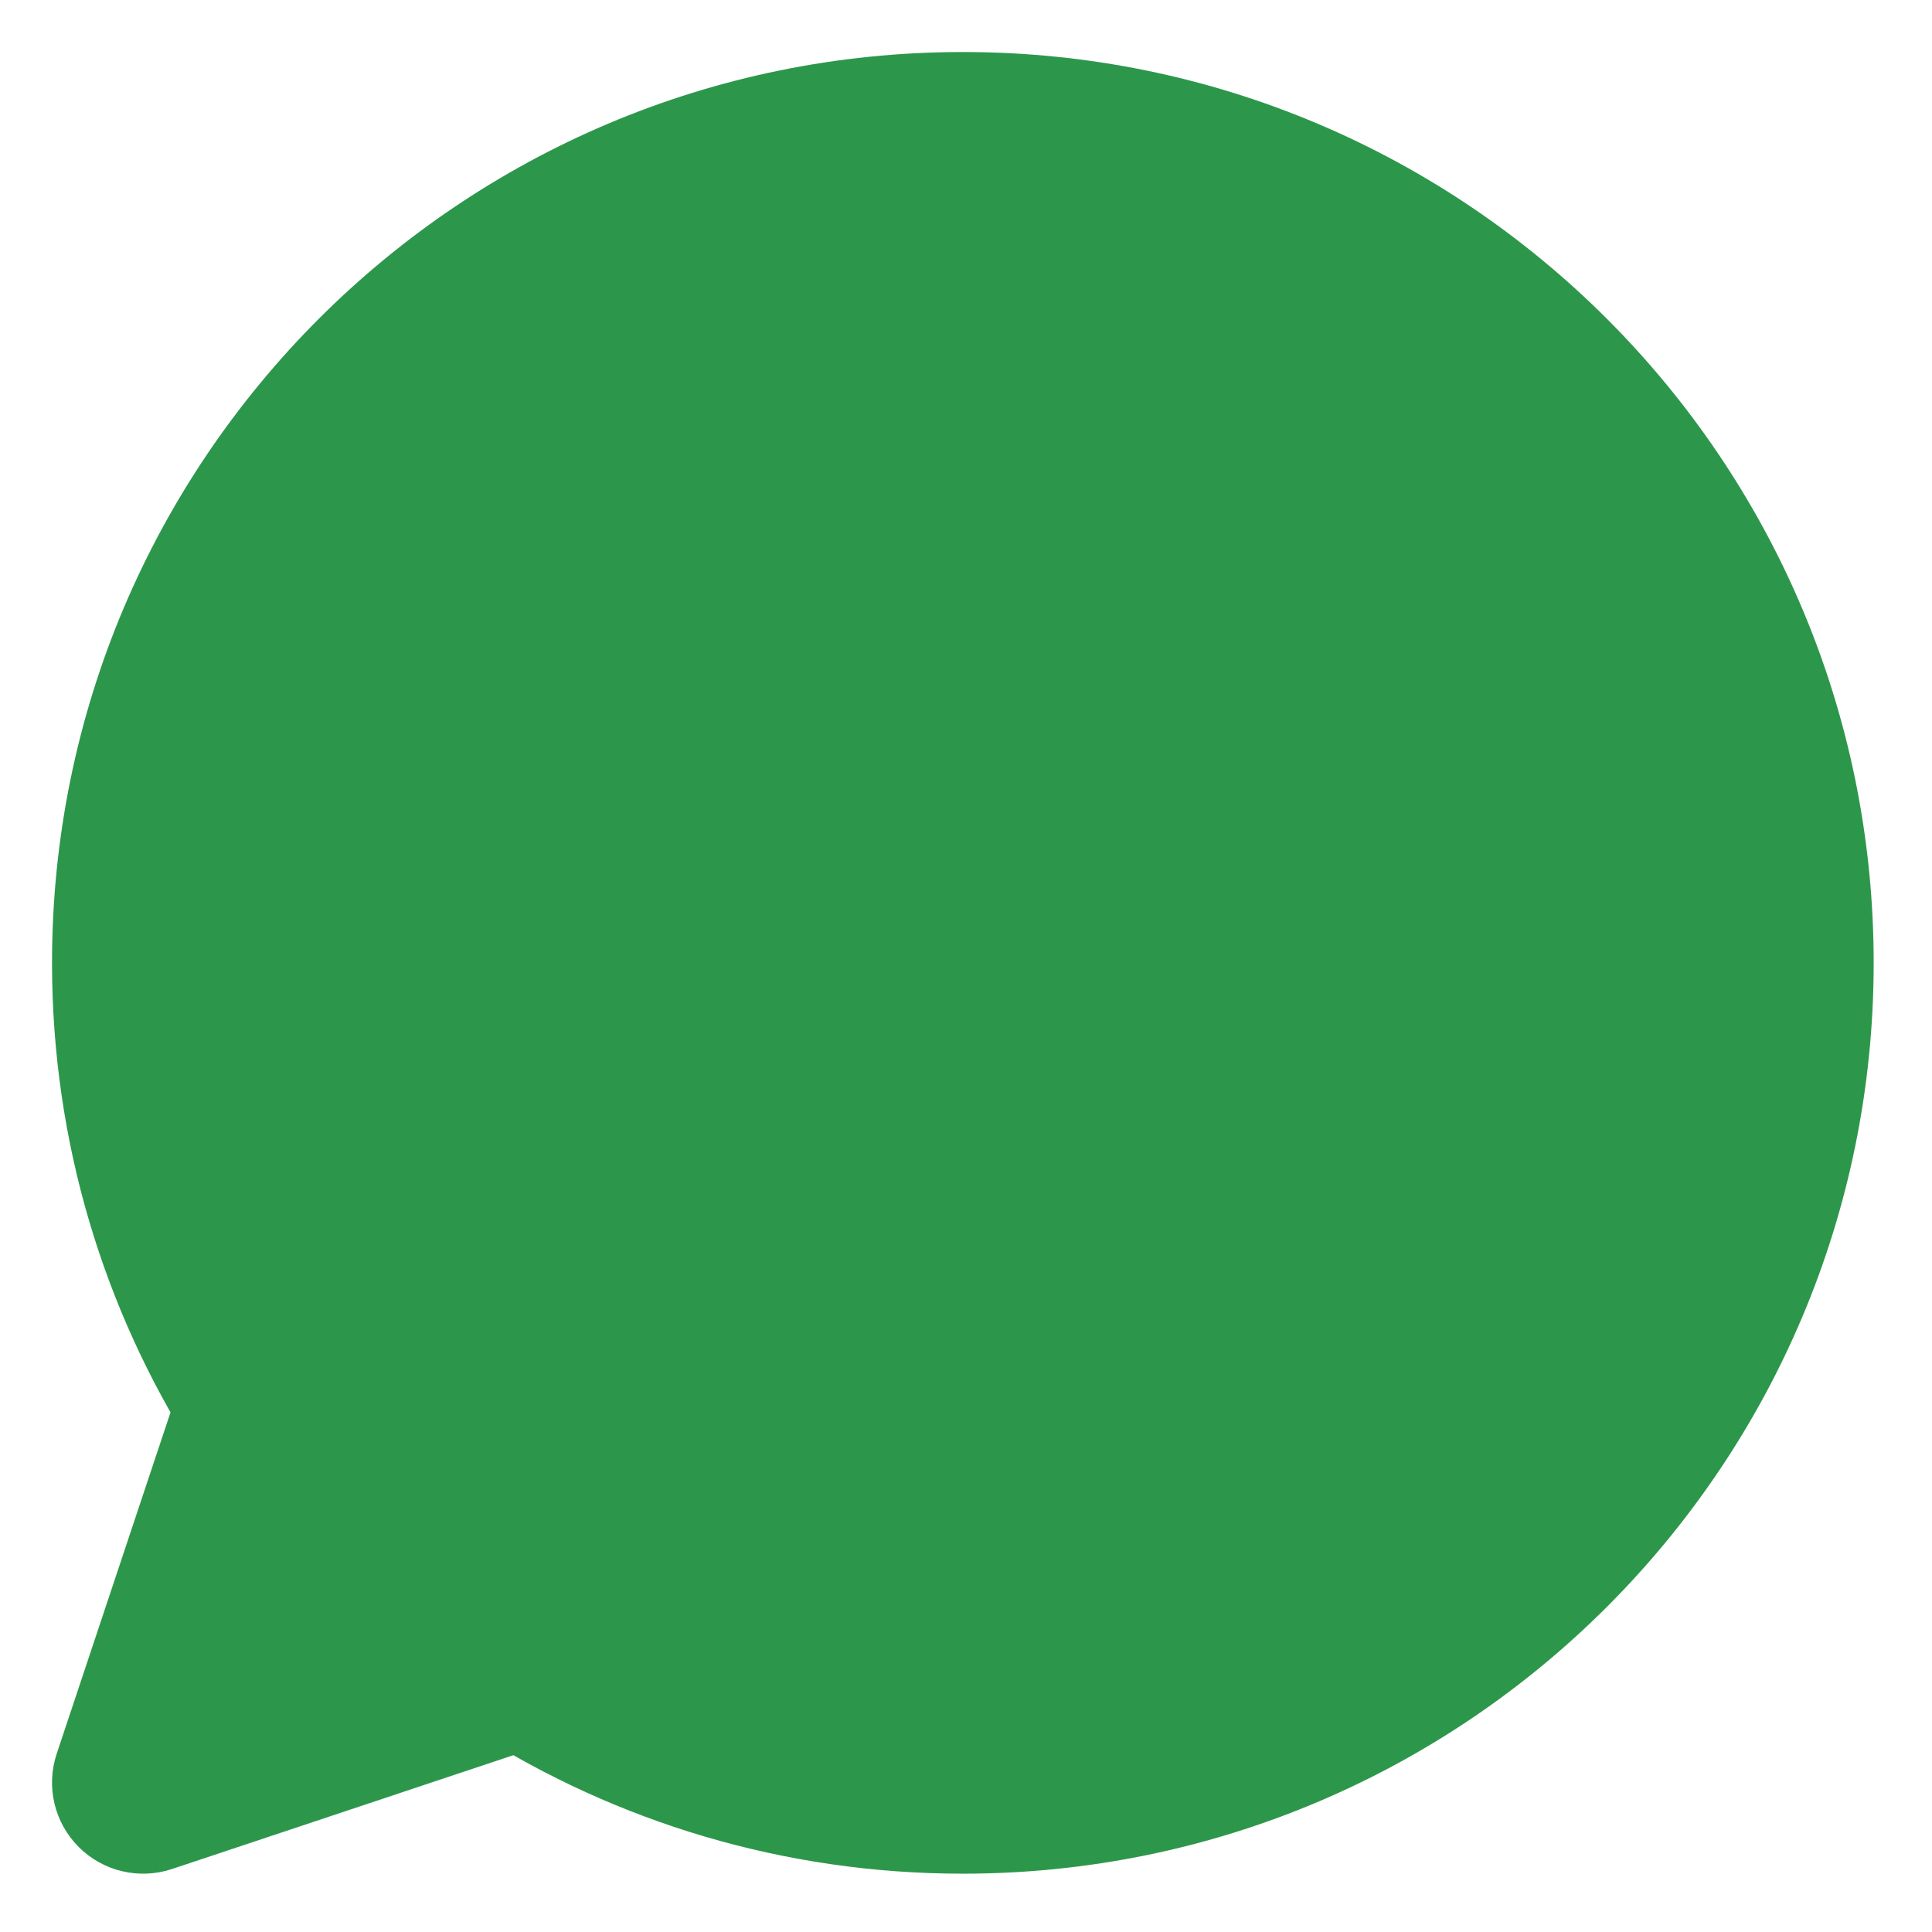 <svg width="27" height="27" viewBox="0 0 27 27" fill="none" xmlns="http://www.w3.org/2000/svg">
<path d="M7.327 23.136L8.009 22.062C7.686 21.857 7.288 21.808 6.925 21.929L7.327 23.136ZM2 24.912L0.792 24.51C0.64 24.967 0.759 25.471 1.1 25.812C1.441 26.153 1.945 26.272 2.403 26.12L2 24.912ZM3.776 19.585L4.983 19.988C5.104 19.625 5.056 19.226 4.85 18.903L3.776 19.585ZM13.456 26.185C20.486 26.185 26.185 20.486 26.185 13.456H23.639C23.639 19.08 19.08 23.639 13.456 23.639V26.185ZM6.645 24.211C8.615 25.461 10.953 26.185 13.456 26.185V23.639C11.45 23.639 9.583 23.061 8.009 22.062L6.645 24.211ZM6.925 21.929L1.597 23.704L2.403 26.12L7.73 24.344L6.925 21.929ZM3.208 25.315L4.983 19.988L2.568 19.183L0.792 24.51L3.208 25.315ZM0.727 13.456C0.727 15.959 1.451 18.297 2.701 20.267L4.85 18.903C3.852 17.329 3.273 15.462 3.273 13.456H0.727ZM13.456 0.727C6.426 0.727 0.727 6.426 0.727 13.456H3.273C3.273 7.832 7.832 3.273 13.456 3.273V0.727ZM26.185 13.456C26.185 6.426 20.486 0.727 13.456 0.727V3.273C19.08 3.273 23.639 7.832 23.639 13.456H26.185Z" fill="#2C974B"/>
<path d="M3.273 19.184L2.636 24.276L7.092 23.002C9.426 24.487 15.366 26.439 20.457 22.366C25.549 18.293 25.125 12.607 24.276 10.274C22.579 6.455 17.147 -0.291 9.001 3.273C0.854 6.837 1.788 15.365 3.273 19.184Z" fill="#2C974B"/>
</svg>

